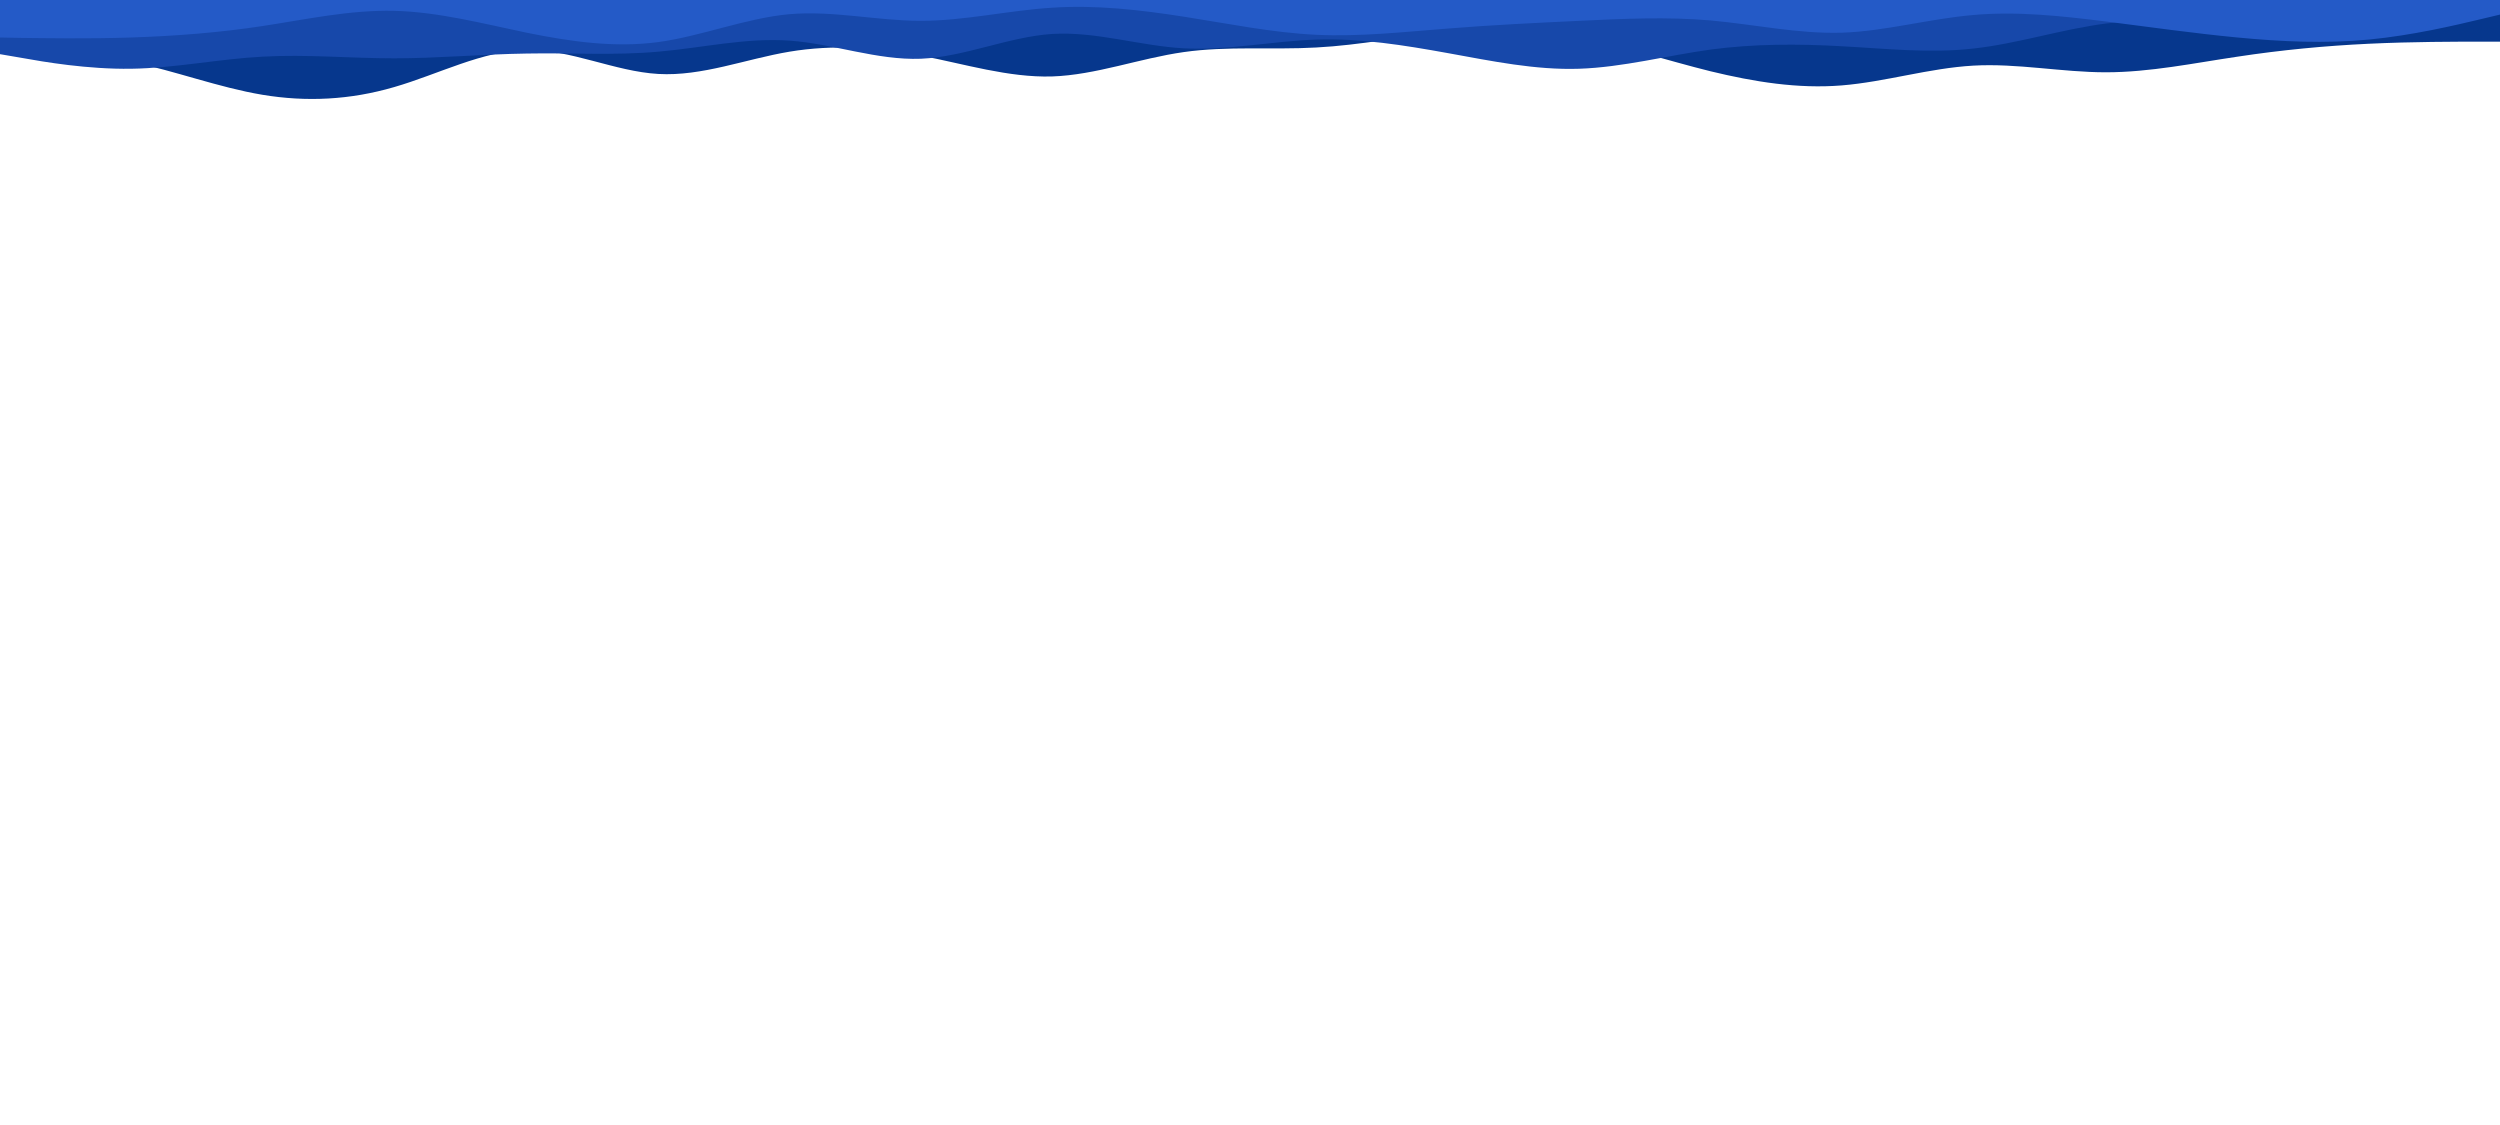 <svg id="visual" viewBox="0 0 1200 540" width="1200" height="540" xmlns="http://www.w3.org/2000/svg" xmlns:xlink="http://www.w3.org/1999/xlink" version="1.1"><path d="M0 24L10.5 24.3C21 24.7 42 25.3 63 29.7C84 34 105 42 126 45.5C147 49 168 48 189.2 41.8C210.3 35.7 231.7 24.3 252.8 24C274 23.7 295 34.3 316 35.5C337 36.7 358 28.3 379 24.8C400 21.3 421 22.7 442 26.7C463 30.7 484 37.3 505 36.7C526 36 547 28 568.2 25C589.3 22 610.7 24 631.8 22.8C653 21.7 674 17.3 695 15.5C716 13.7 737 14.3 758 18.2C779 22 800 29 821 34.2C842 39.3 863 42.7 884 41C905 39.3 926 32.7 947.2 31.5C968.3 30.3 989.7 34.7 1010.8 34.7C1032 34.7 1053 30.3 1074 27.2C1095 24 1116 22 1137 21C1158 20 1179 20 1189.5 20L1200 20L1200 0L1189.5 0C1179 0 1158 0 1137 0C1116 0 1095 0 1074 0C1053 0 1032 0 1010.8 0C989.7 0 968.3 0 947.2 0C926 0 905 0 884 0C863 0 842 0 821 0C800 0 779 0 758 0C737 0 716 0 695 0C674 0 653 0 631.8 0C610.7 0 589.3 0 568.2 0C547 0 526 0 505 0C484 0 463 0 442 0C421 0 400 0 379 0C358 0 337 0 316 0C295 0 274 0 252.8 0C231.7 0 210.3 0 189.2 0C168 0 147 0 126 0C105 0 84 0 63 0C42 0 21 0 10.5 0L0 0Z" fill="#06378d"></path><path d="M0 26L10.5 27.8C21 29.7 42 33.3 63 33C84 32.7 105 28.3 126 27.2C147 26 168 28 189.2 28C210.3 28 231.7 26 252.8 25.7C274 25.3 295 26.7 316 24.8C337 23 358 18 379 19.5C400 21 421 29 442 28.2C463 27.3 484 17.7 505 16.3C526 15 547 22 568.2 23.2C589.3 24.3 610.7 19.7 631.8 19C653 18.3 674 21.7 695 25.5C716 29.3 737 33.7 758 33C779 32.3 800 26.7 821 23.8C842 21 863 21 884 22.2C905 23.3 926 25.7 947.2 23.3C968.3 21 989.7 14 1010.8 11.3C1032 8.7 1053 10.3 1074 12.3C1095 14.3 1116 16.7 1137 15.7C1158 14.7 1179 10.3 1189.5 8.2L1200 6L1200 0L1189.5 0C1179 0 1158 0 1137 0C1116 0 1095 0 1074 0C1053 0 1032 0 1010.8 0C989.7 0 968.3 0 947.2 0C926 0 905 0 884 0C863 0 842 0 821 0C800 0 779 0 758 0C737 0 716 0 695 0C674 0 653 0 631.8 0C610.7 0 589.3 0 568.2 0C547 0 526 0 505 0C484 0 463 0 442 0C421 0 400 0 379 0C358 0 337 0 316 0C295 0 274 0 252.8 0C231.7 0 210.3 0 189.2 0C168 0 147 0 126 0C105 0 84 0 63 0C42 0 21 0 10.5 0L0 0Z" fill="#1748aa"></path><path d="M0 18L10.5 18.2C21 18.3 42 18.7 63 18C84 17.3 105 15.7 126 12.5C147 9.3 168 4.7 189.2 5.2C210.3 5.7 231.7 11.3 252.8 15.7C274 20 295 23 316 20.2C337 17.3 358 8.7 379 6.8C400 5 421 10 442 10C463 10 484 5 505 3.7C526 2.3 547 4.7 568.2 8C589.3 11.3 610.7 15.7 631.8 16.7C653 17.7 674 15.3 695 13.7C716 12 737 11 758 10C779 9 800 8 821 9.8C842 11.7 863 16.3 884 15.7C905 15 926 9 947.2 7.2C968.3 5.3 989.7 7.7 1010.8 10.3C1032 13 1053 16 1074 18C1095 20 1116 21 1137 19C1158 17 1179 12 1189.5 9.5L1200 7L1200 0L1189.5 0C1179 0 1158 0 1137 0C1116 0 1095 0 1074 0C1053 0 1032 0 1010.8 0C989.7 0 968.3 0 947.2 0C926 0 905 0 884 0C863 0 842 0 821 0C800 0 779 0 758 0C737 0 716 0 695 0C674 0 653 0 631.8 0C610.7 0 589.3 0 568.2 0C547 0 526 0 505 0C484 0 463 0 442 0C421 0 400 0 379 0C358 0 337 0 316 0C295 0 274 0 252.8 0C231.7 0 210.3 0 189.2 0C168 0 147 0 126 0C105 0 84 0 63 0C42 0 21 0 10.5 0L0 0Z" fill="#245ac7"></path></svg>